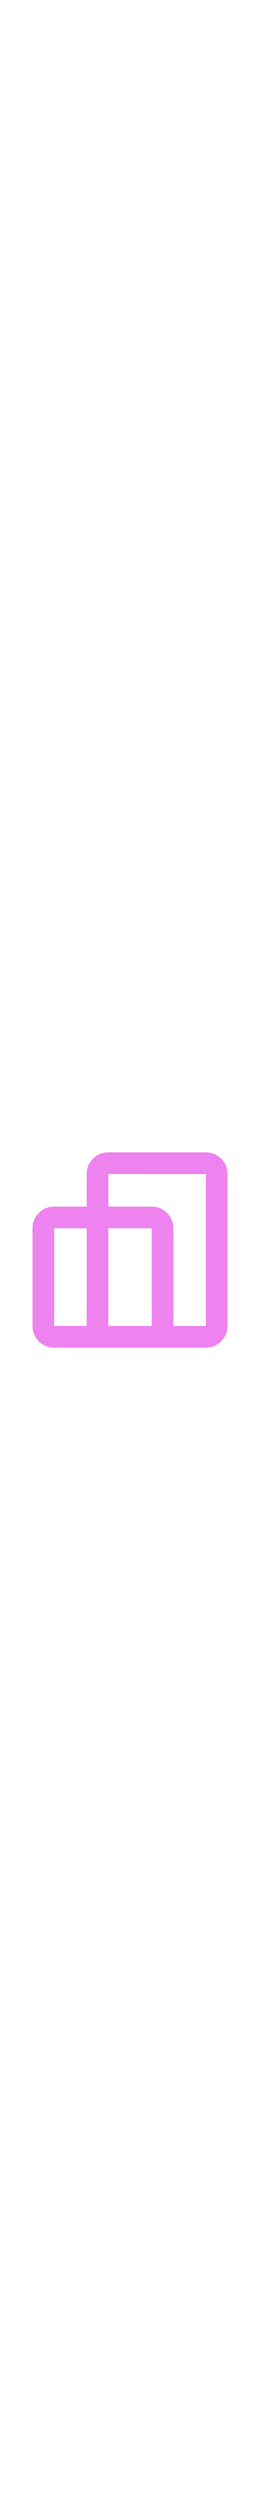 <svg
          xmlns="http://www.w3.org/2000/svg"
          viewBox="0 -960 960 960"
          width="100"
        >
          <path
            fill="violet"
            d="M120-200v-360q0-33 23.5-56.5T200-640h120v-120q0-33 23.5-56.5T400-840h360q33 0 56.5 23.5T840-760v560q0 33-23.5 56.5T760-120H200q-33 0-56.5-23.5T120-200Zm520 0h120v-560H400v120h160q33 0 56.5 23.5T640-560v360Zm-240 0h160v-360H400v360Zm-200 0h120v-360H200v360Z"
          />
        </svg>